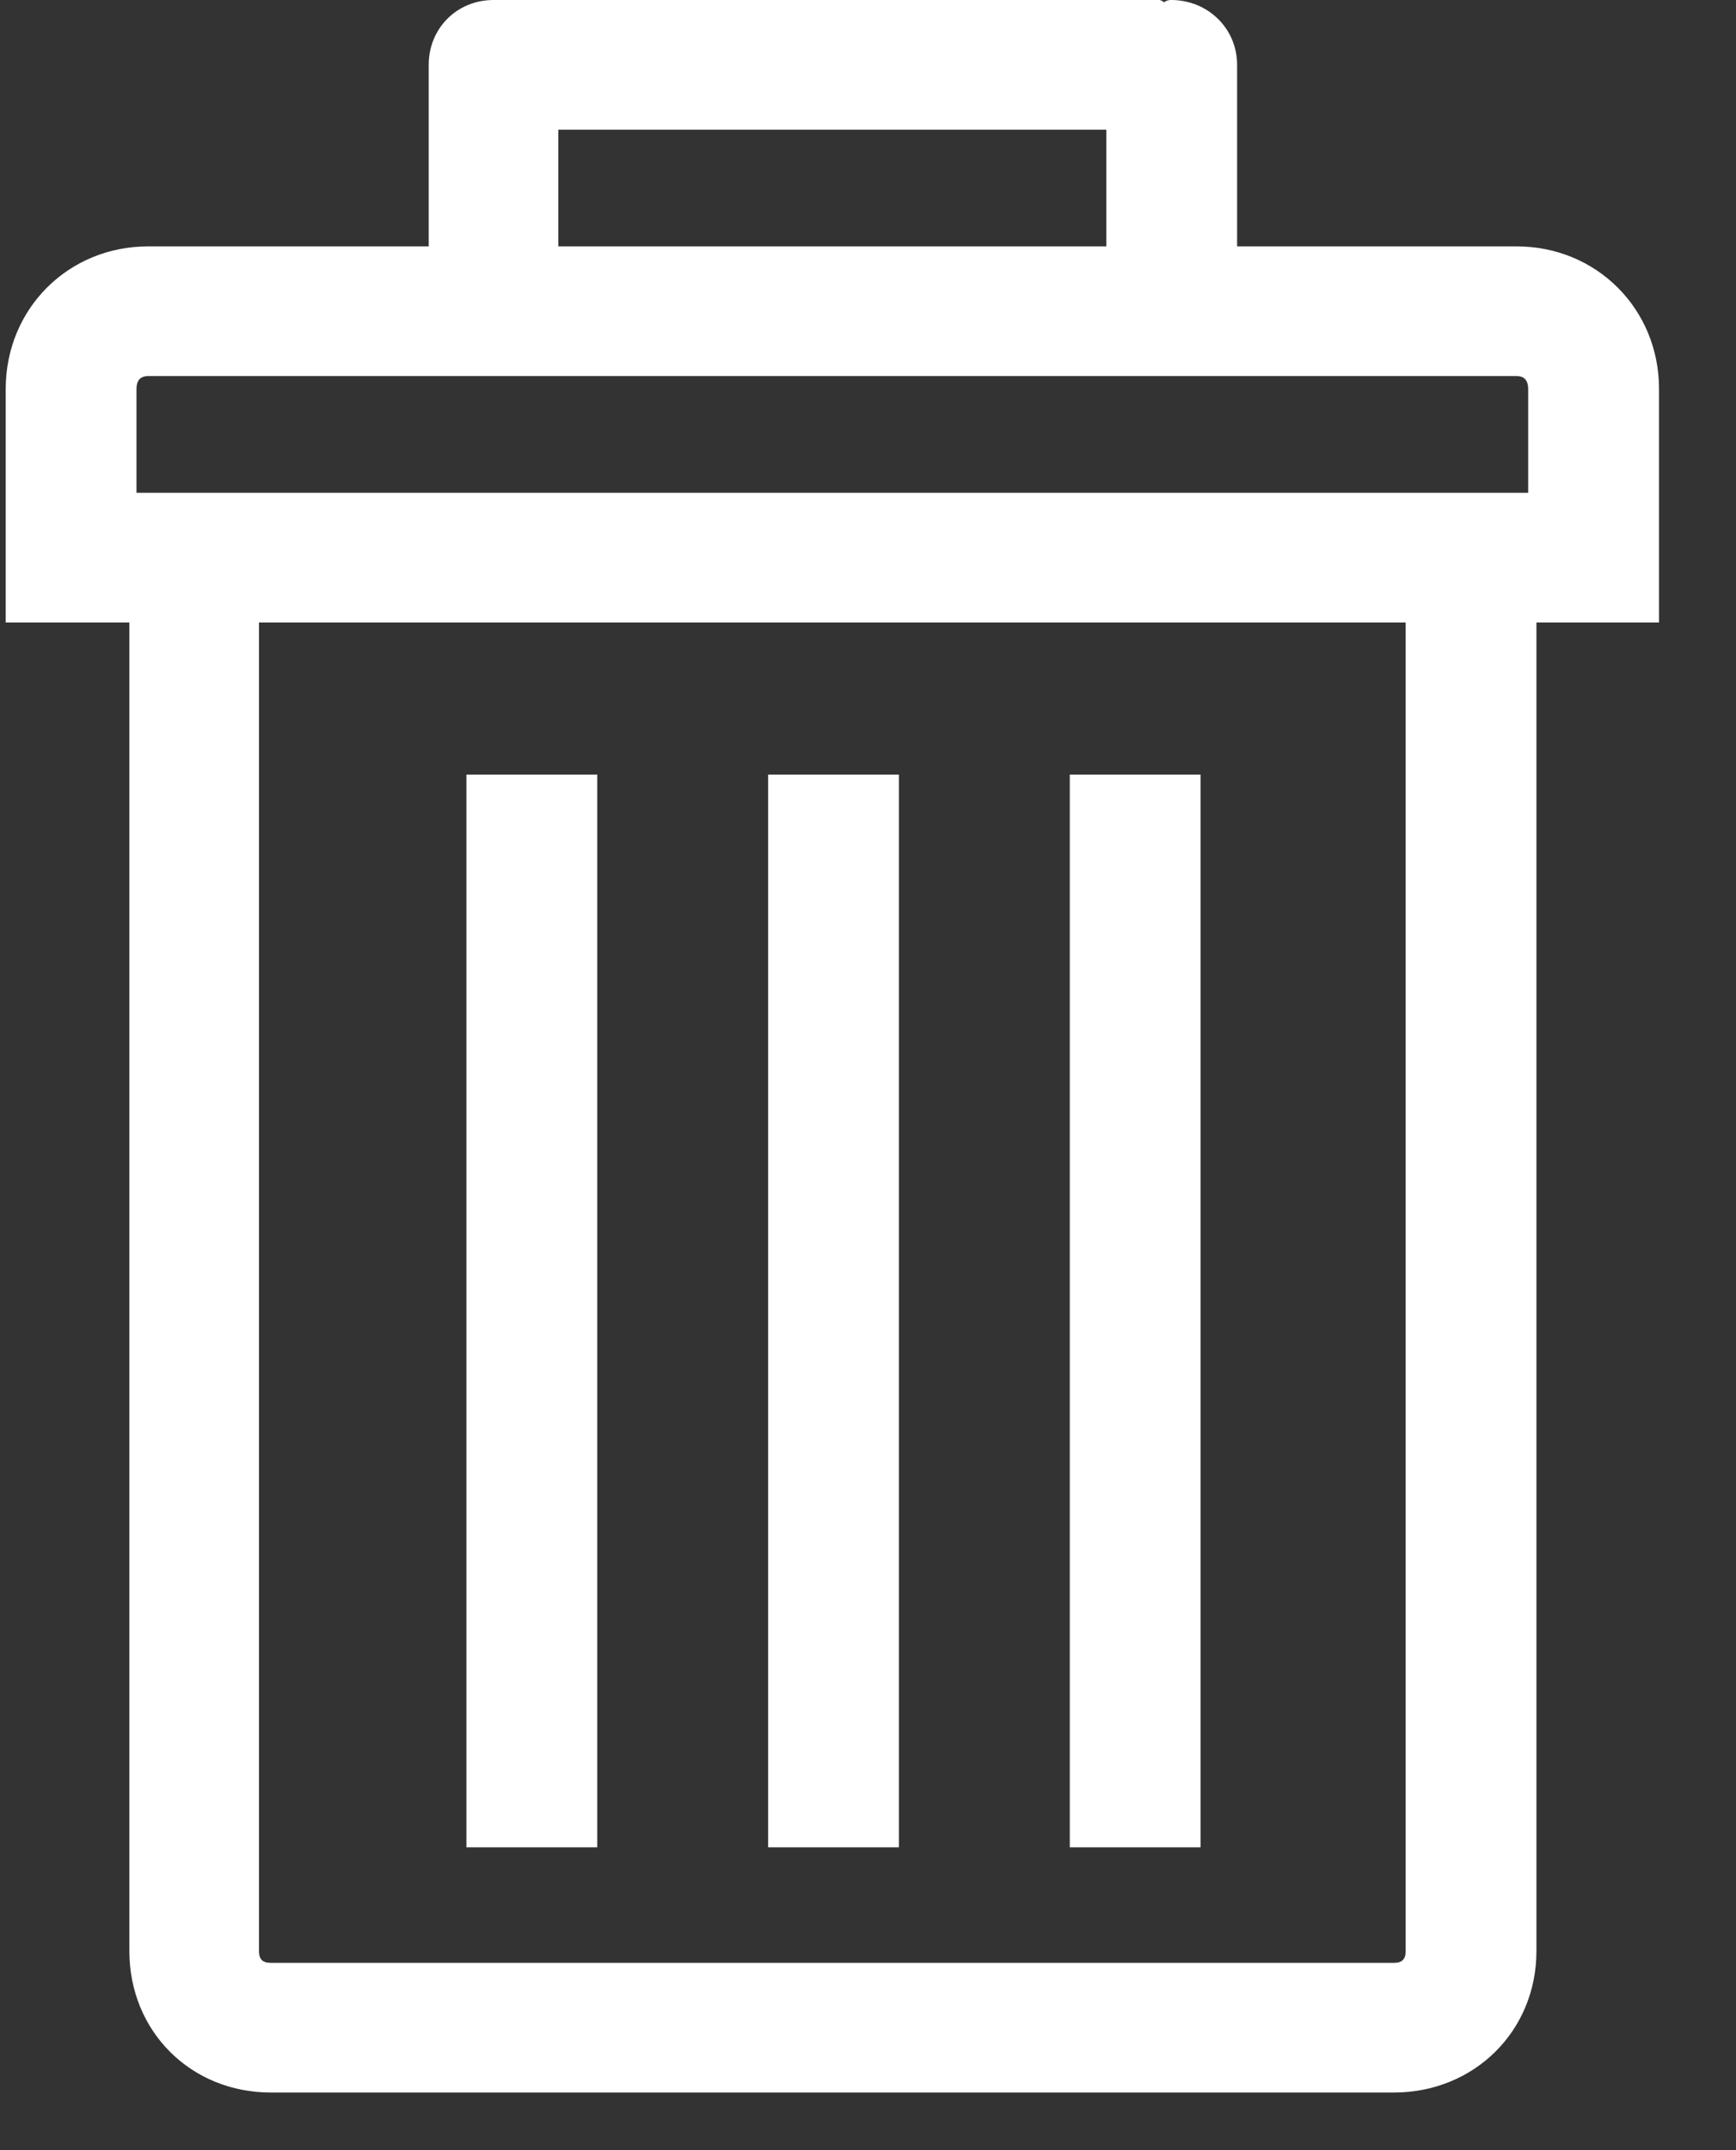 <svg width="21" height="26" viewBox="0 0 21 26" fill="none" xmlns="http://www.w3.org/2000/svg">
<rect x="0" y="0" width="21" height="26" fill="#333333" stroke="none"/>
<path d="M18.344 2.979H14.965V0.784C14.965 0.342 14.609 0 14.167 0C14.124 0 14.095 0.014 14.082 0.029C14.067 0.014 14.039 0 14.024 0H6.084H6.027H5.97C5.528 0 5.186 0.342 5.186 0.784V2.979H1.794C0.824 2.979 0.069 3.735 0.069 4.704V5.959V7.527H1.565V23.592C1.565 24.562 2.307 25.303 3.276 25.303H16.861C17.831 25.303 18.586 24.562 18.586 23.592V7.527H20.069V5.959V4.704C20.069 3.735 19.313 2.979 18.344 2.979ZM6.754 1.568H13.383V2.979H6.754V1.568ZM17.004 23.592C17.004 23.692 16.961 23.735 16.861 23.735H3.276C3.176 23.735 3.133 23.692 3.133 23.592V7.527H17.004V23.592ZM18.486 5.959H1.651V4.704C1.651 4.605 1.694 4.547 1.794 4.547H18.344C18.443 4.547 18.486 4.605 18.486 4.704V5.959Z" fill="white"/>
<path d="M14.523 9.366H12.941V22.338H14.523V9.366Z" fill="white"/>
<path d="M10.874 9.366H9.292V22.338H10.874V9.366Z" fill="white"/>
<path d="M7.225 9.366H5.642V22.338H7.225V9.366Z" fill="white"/>
</svg>
